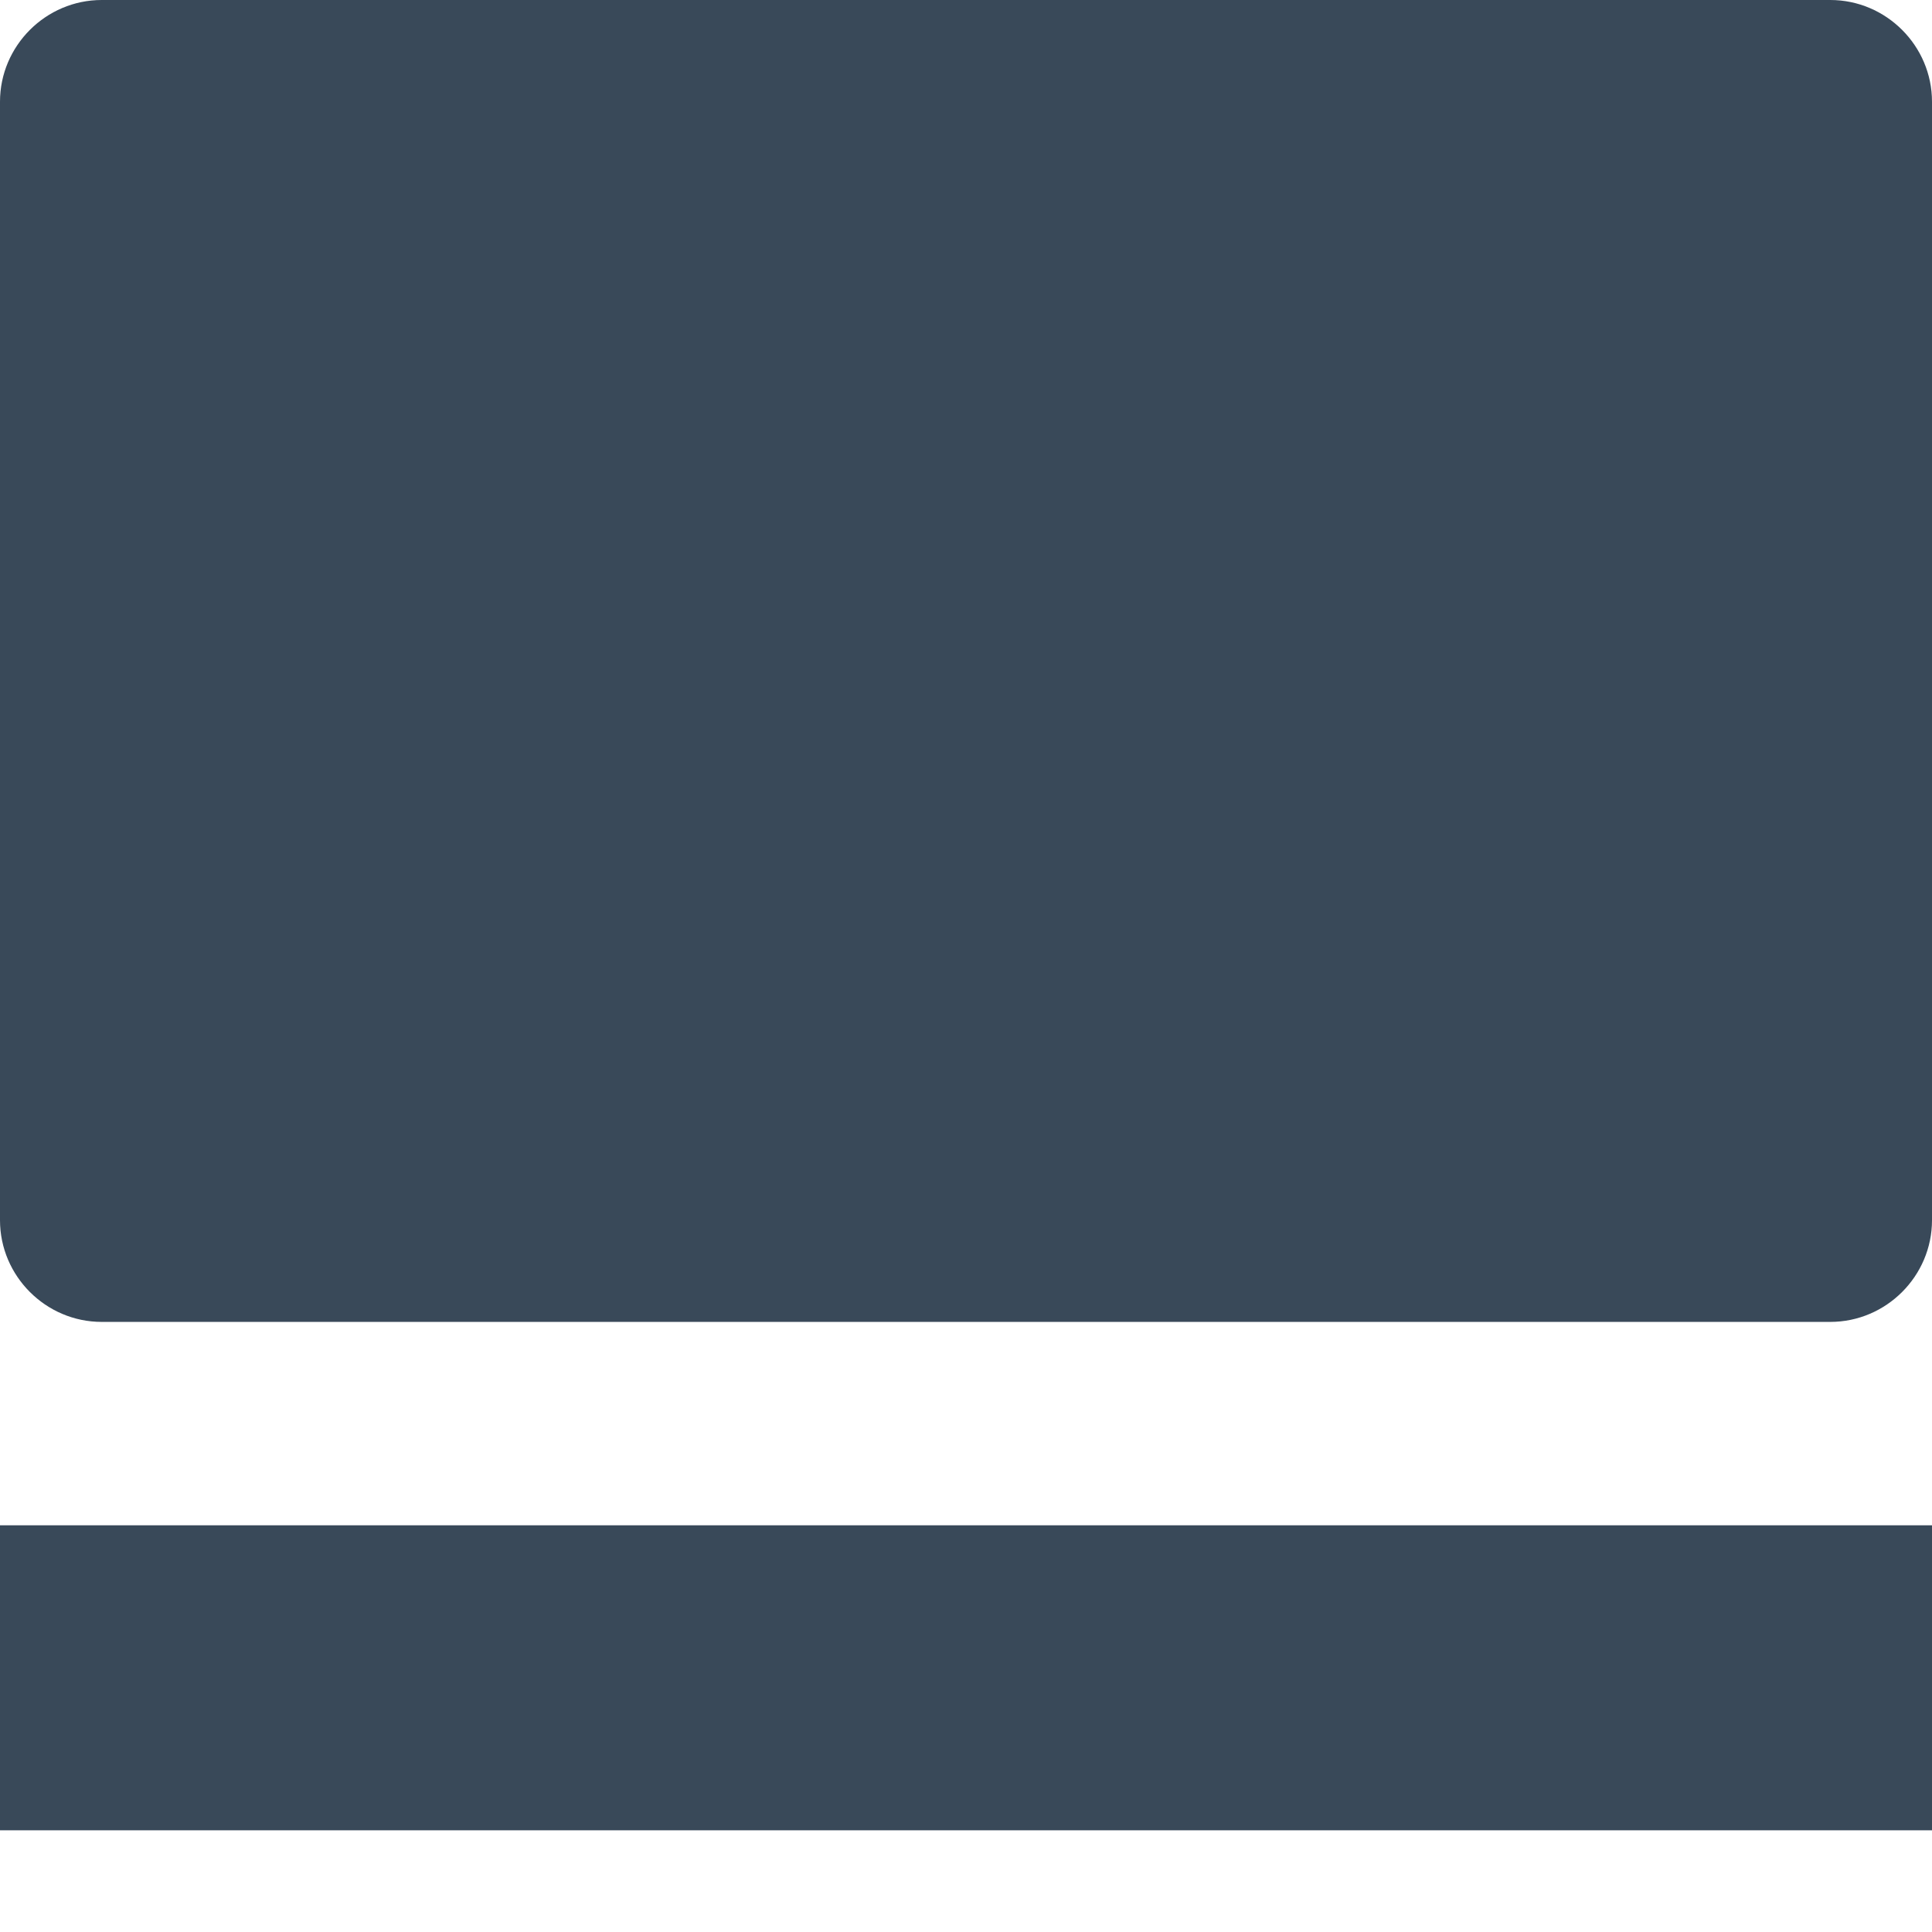 <?xml version="1.0" encoding="UTF-8"?>
<svg width="14px" height="14px" viewBox="0 0 14 14" version="1.1" xmlns="http://www.w3.org/2000/svg" xmlns:xlink="http://www.w3.org/1999/xlink">
    <!-- Generator: Sketch 46 (44423) - http://www.bohemiancoding.com/sketch -->
    <title>Shape</title>
    <desc>Created with Sketch.</desc>
    <defs></defs>
    <g id="Add-panel" stroke="none" stroke-width="1" fill="none" fill-rule="evenodd">
        <path d="M0,13.263 L14,13.263 L14,11.053 L0,11.053 L0,13.263 Z M13.263,0 L0.737,0 C0.332,0 0,0.332 0,0.737 L0,8.842 C0,9.247 0.332,9.579 0.737,9.579 L13.263,9.579 C13.668,9.579 14,9.247 14,8.842 L14,0.737 C14,0.332 13.668,0 13.263,0 Z" id="Shape" fill="#394959" fill-rule="nonzero"></path>
    </g>
</svg>